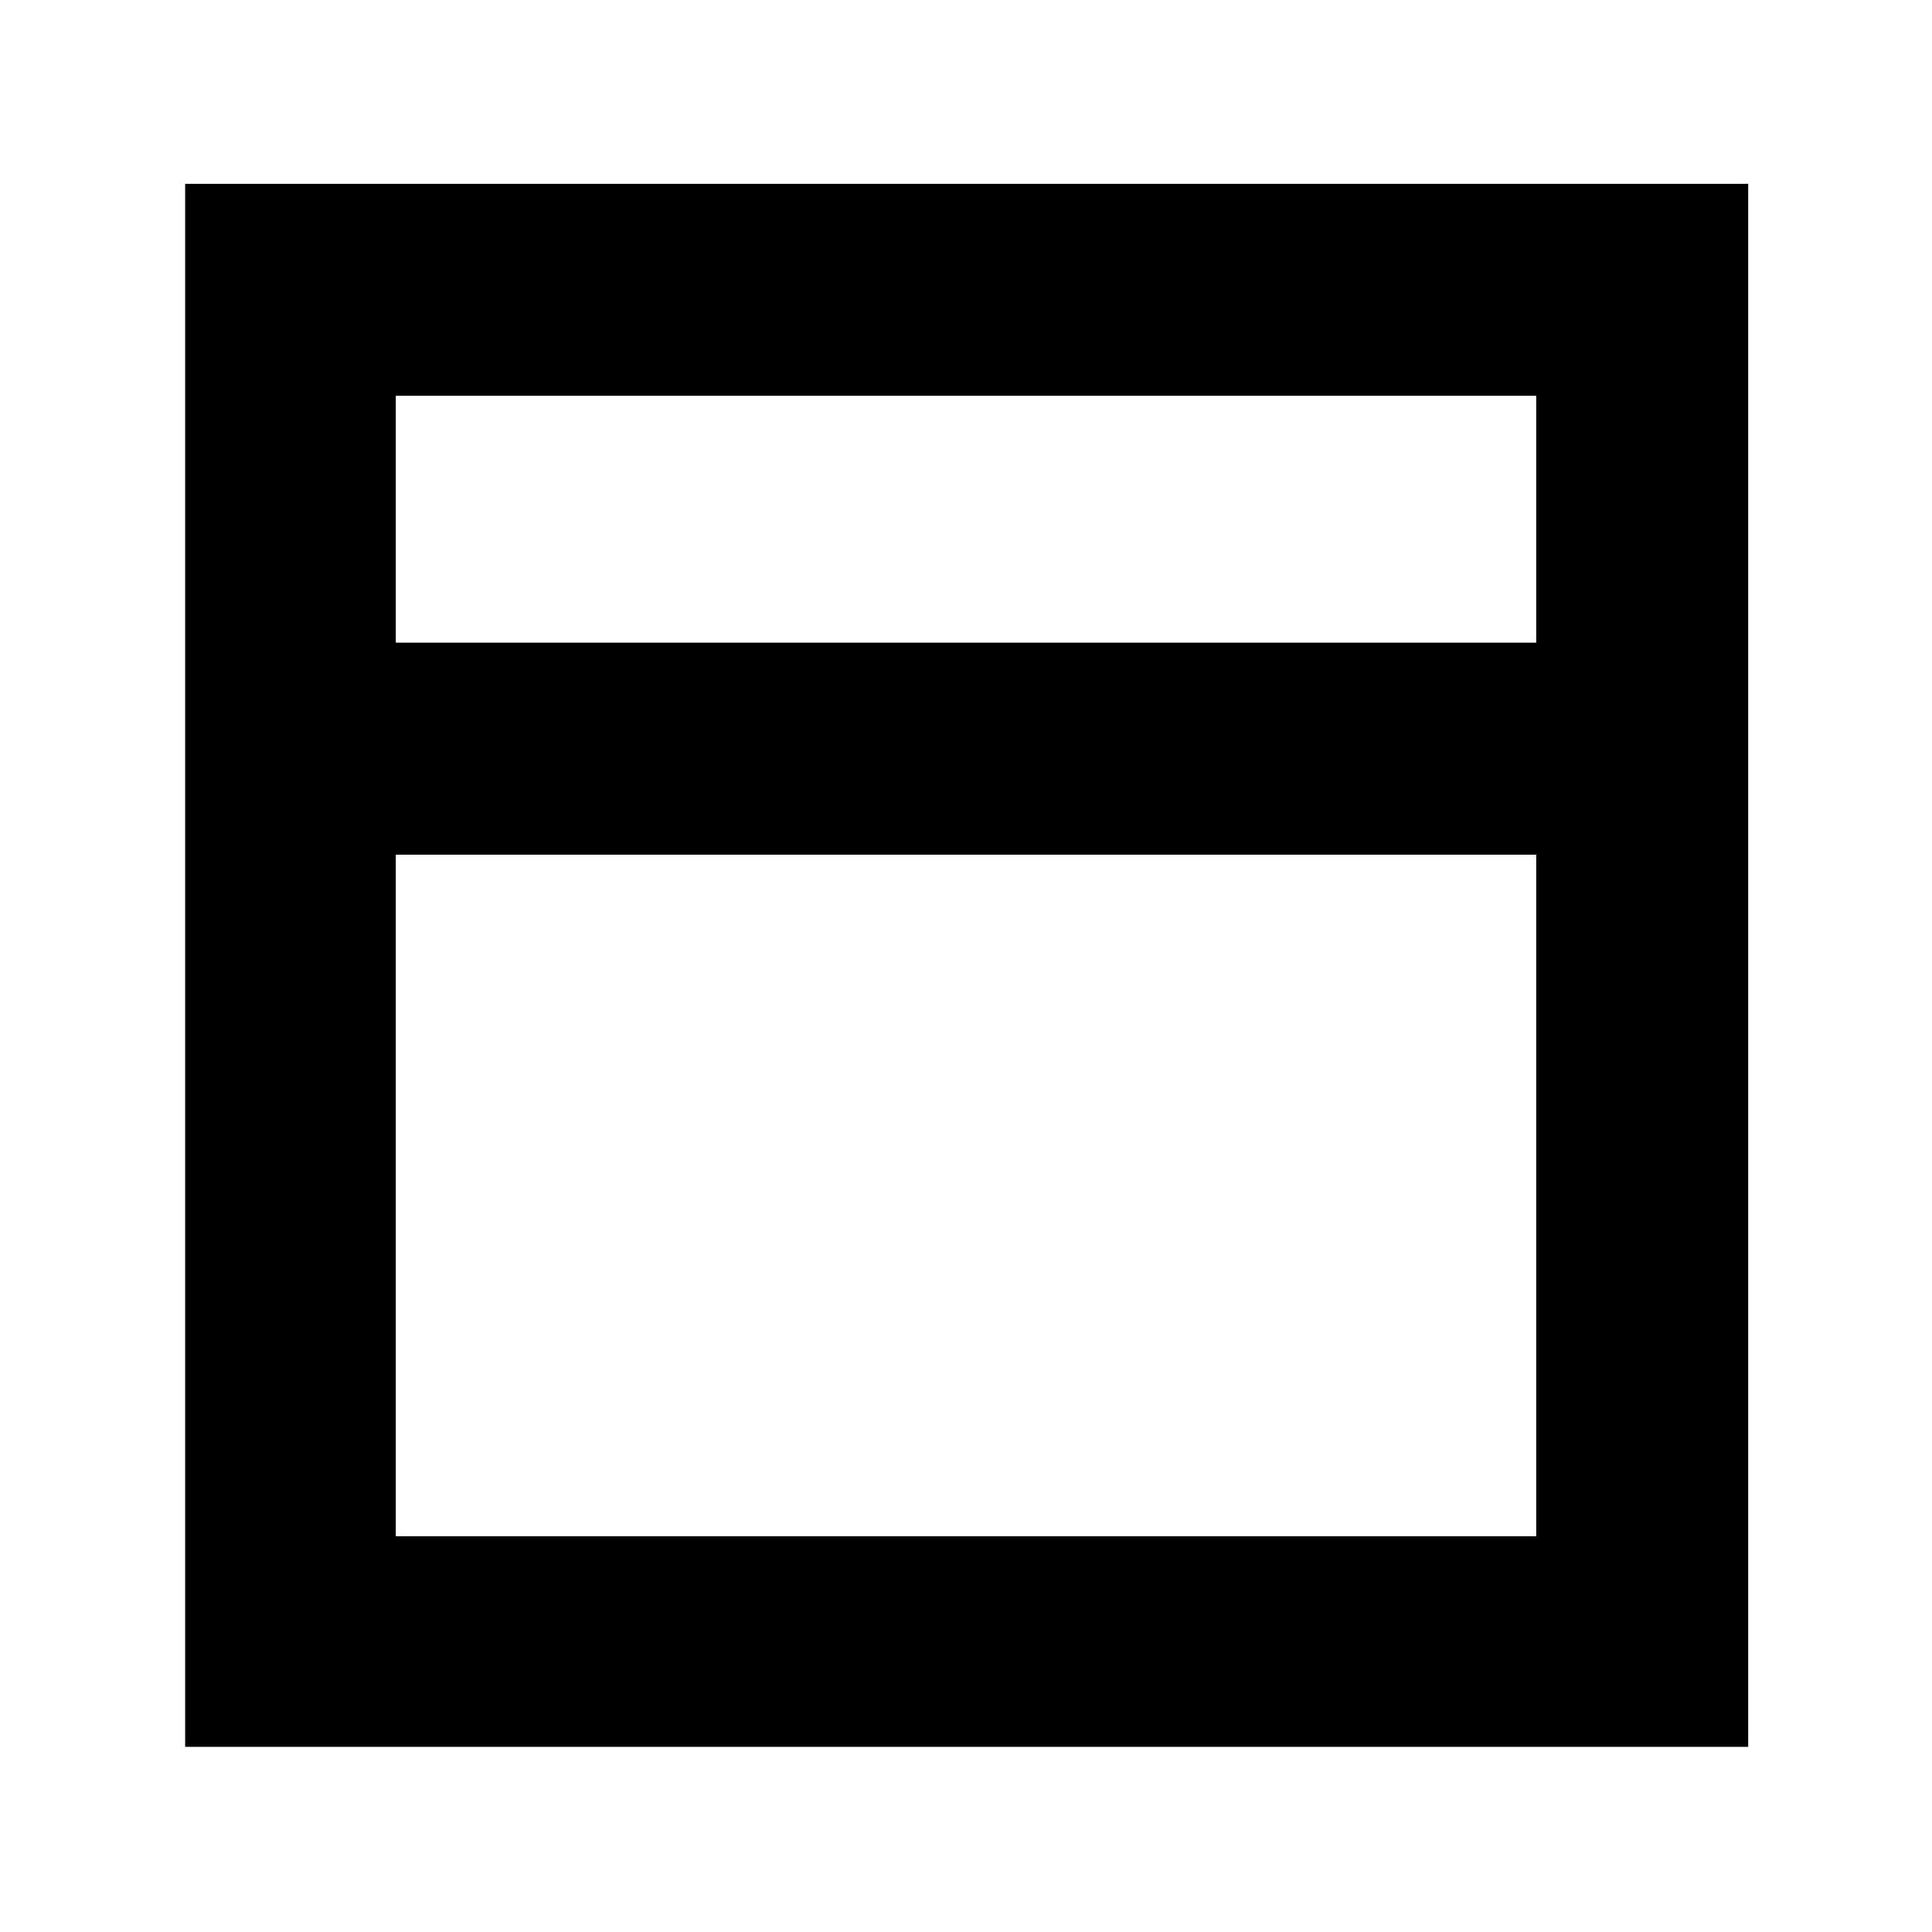 <svg xmlns="http://www.w3.org/2000/svg" height="40" viewBox="0 -960 960 960" width="40"><path d="M92-92v-776.67h776.67V-92H92Zm104.67-548.67h566.66v-122.66H196.67v122.66Zm566.66 105.34H196.67v338.66h566.66v-338.66ZM196.67-640.67v105.34-105.34Zm0 0v-122.66 122.66Zm0 105.34v338.66-338.66Z"/></svg>